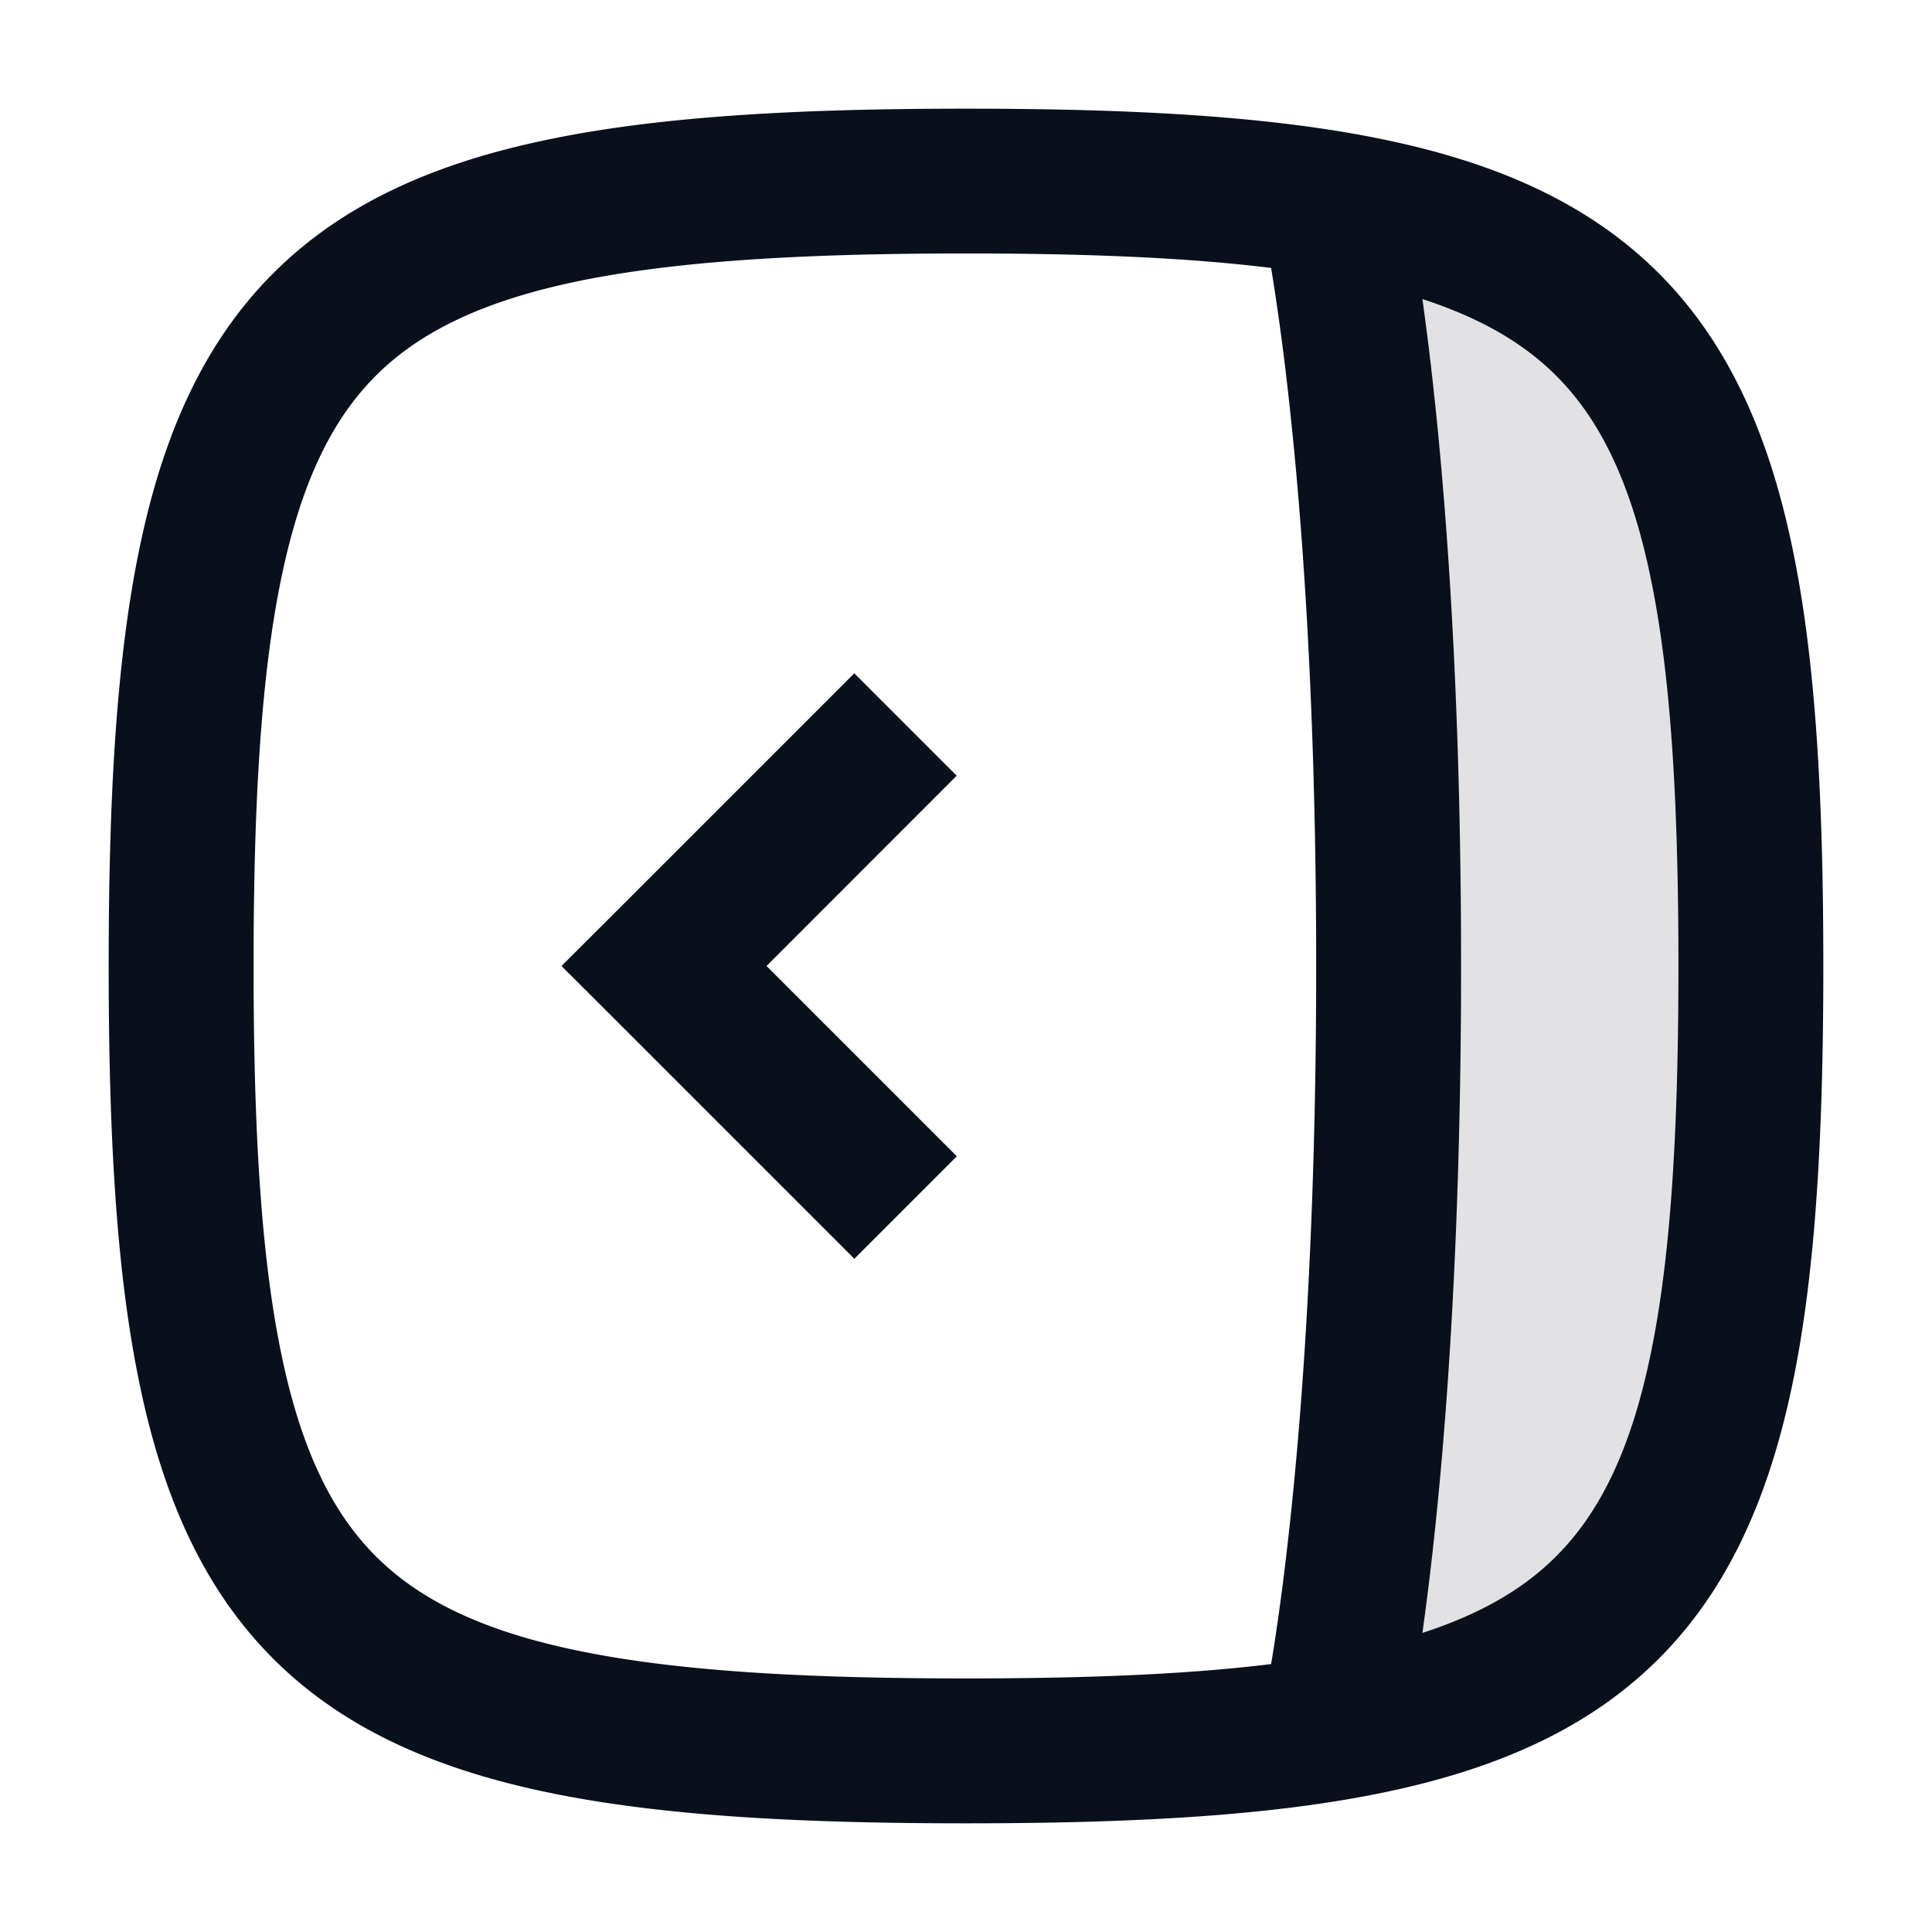 <svg
  xmlns="http://www.w3.org/2000/svg"
  width="16"
  height="16"
  fill="none"
  viewBox="0 0 16 16"
>
  <g
    fill="#09101C"
    fill-rule="evenodd"
    clip-path="url(#prefix__clip0_3221_3547)"
    clip-rule="evenodd"
  >
    <path
      d="M11.5 1.778c2.461.573 3 2.185 3 6.222 0 4.037-.539 5.65-3 6.222V1.778Z"
      opacity=".12"
    />
    <path
      d="M2.33 4.786C2.163 5.59 2.1 6.634 2.1 8c0 1.365.063 2.409.23 3.214.165.799.424 1.316.782 1.674.358.358.875.617 1.674.782.805.167 1.848.23 3.214.23 1.006 0 1.837-.034 2.527-.119.038-.232.083-.535.127-.914.122-1.038.246-2.64.246-4.867 0-2.228-.124-3.83-.246-4.867a20.379 20.379 0 0 0-.127-.914c-.69-.085-1.521-.12-2.527-.12-1.366 0-2.41.064-3.214.23-.799.166-1.316.425-1.674.783-.358.358-.617.875-.782 1.674Zm10.558 8.102c-.265.266-.618.476-1.108.635.021-.155.044-.327.066-.515.128-1.087.254-2.736.254-5.008s-.126-3.92-.254-5.008c-.022-.188-.045-.36-.066-.515.49.159.843.37 1.108.635.358.358.617.875.782 1.674.167.805.23 1.848.23 3.214 0 1.365-.063 2.409-.23 3.214-.165.799-.424 1.316-.782 1.674ZM4.542 1.155C5.472.962 6.615.9 8 .9c1.384 0 2.528.062 3.458.255.935.193 1.7.529 2.279 1.108.58.58.914 1.343 1.108 2.28.193.929.255 2.072.255 3.457 0 1.384-.062 2.528-.255 3.458-.194.935-.529 1.7-1.108 2.279-.58.58-1.344.914-2.28 1.108-.929.193-2.073.255-3.457.255-1.385 0-2.528-.062-3.458-.255-.936-.194-1.7-.529-2.279-1.108-.58-.58-.915-1.344-1.108-2.28C.962 10.529.9 9.385.9 8c0-1.385.062-2.528.255-3.458.193-.936.529-1.7 1.108-2.279.58-.58 1.343-.915 2.28-1.108Zm2.534 9.27-2-2L4.65 8l.425-.424 2-2 .848.848L6.348 8l1.576 1.576-.848.848Z"
    />
  </g>
  <defs>
    <clipPath id="prefix__clip0_3221_3547">
      <path fill="#fff" d="M0 0h16v16H0z" />
    </clipPath>
  </defs>
</svg>
